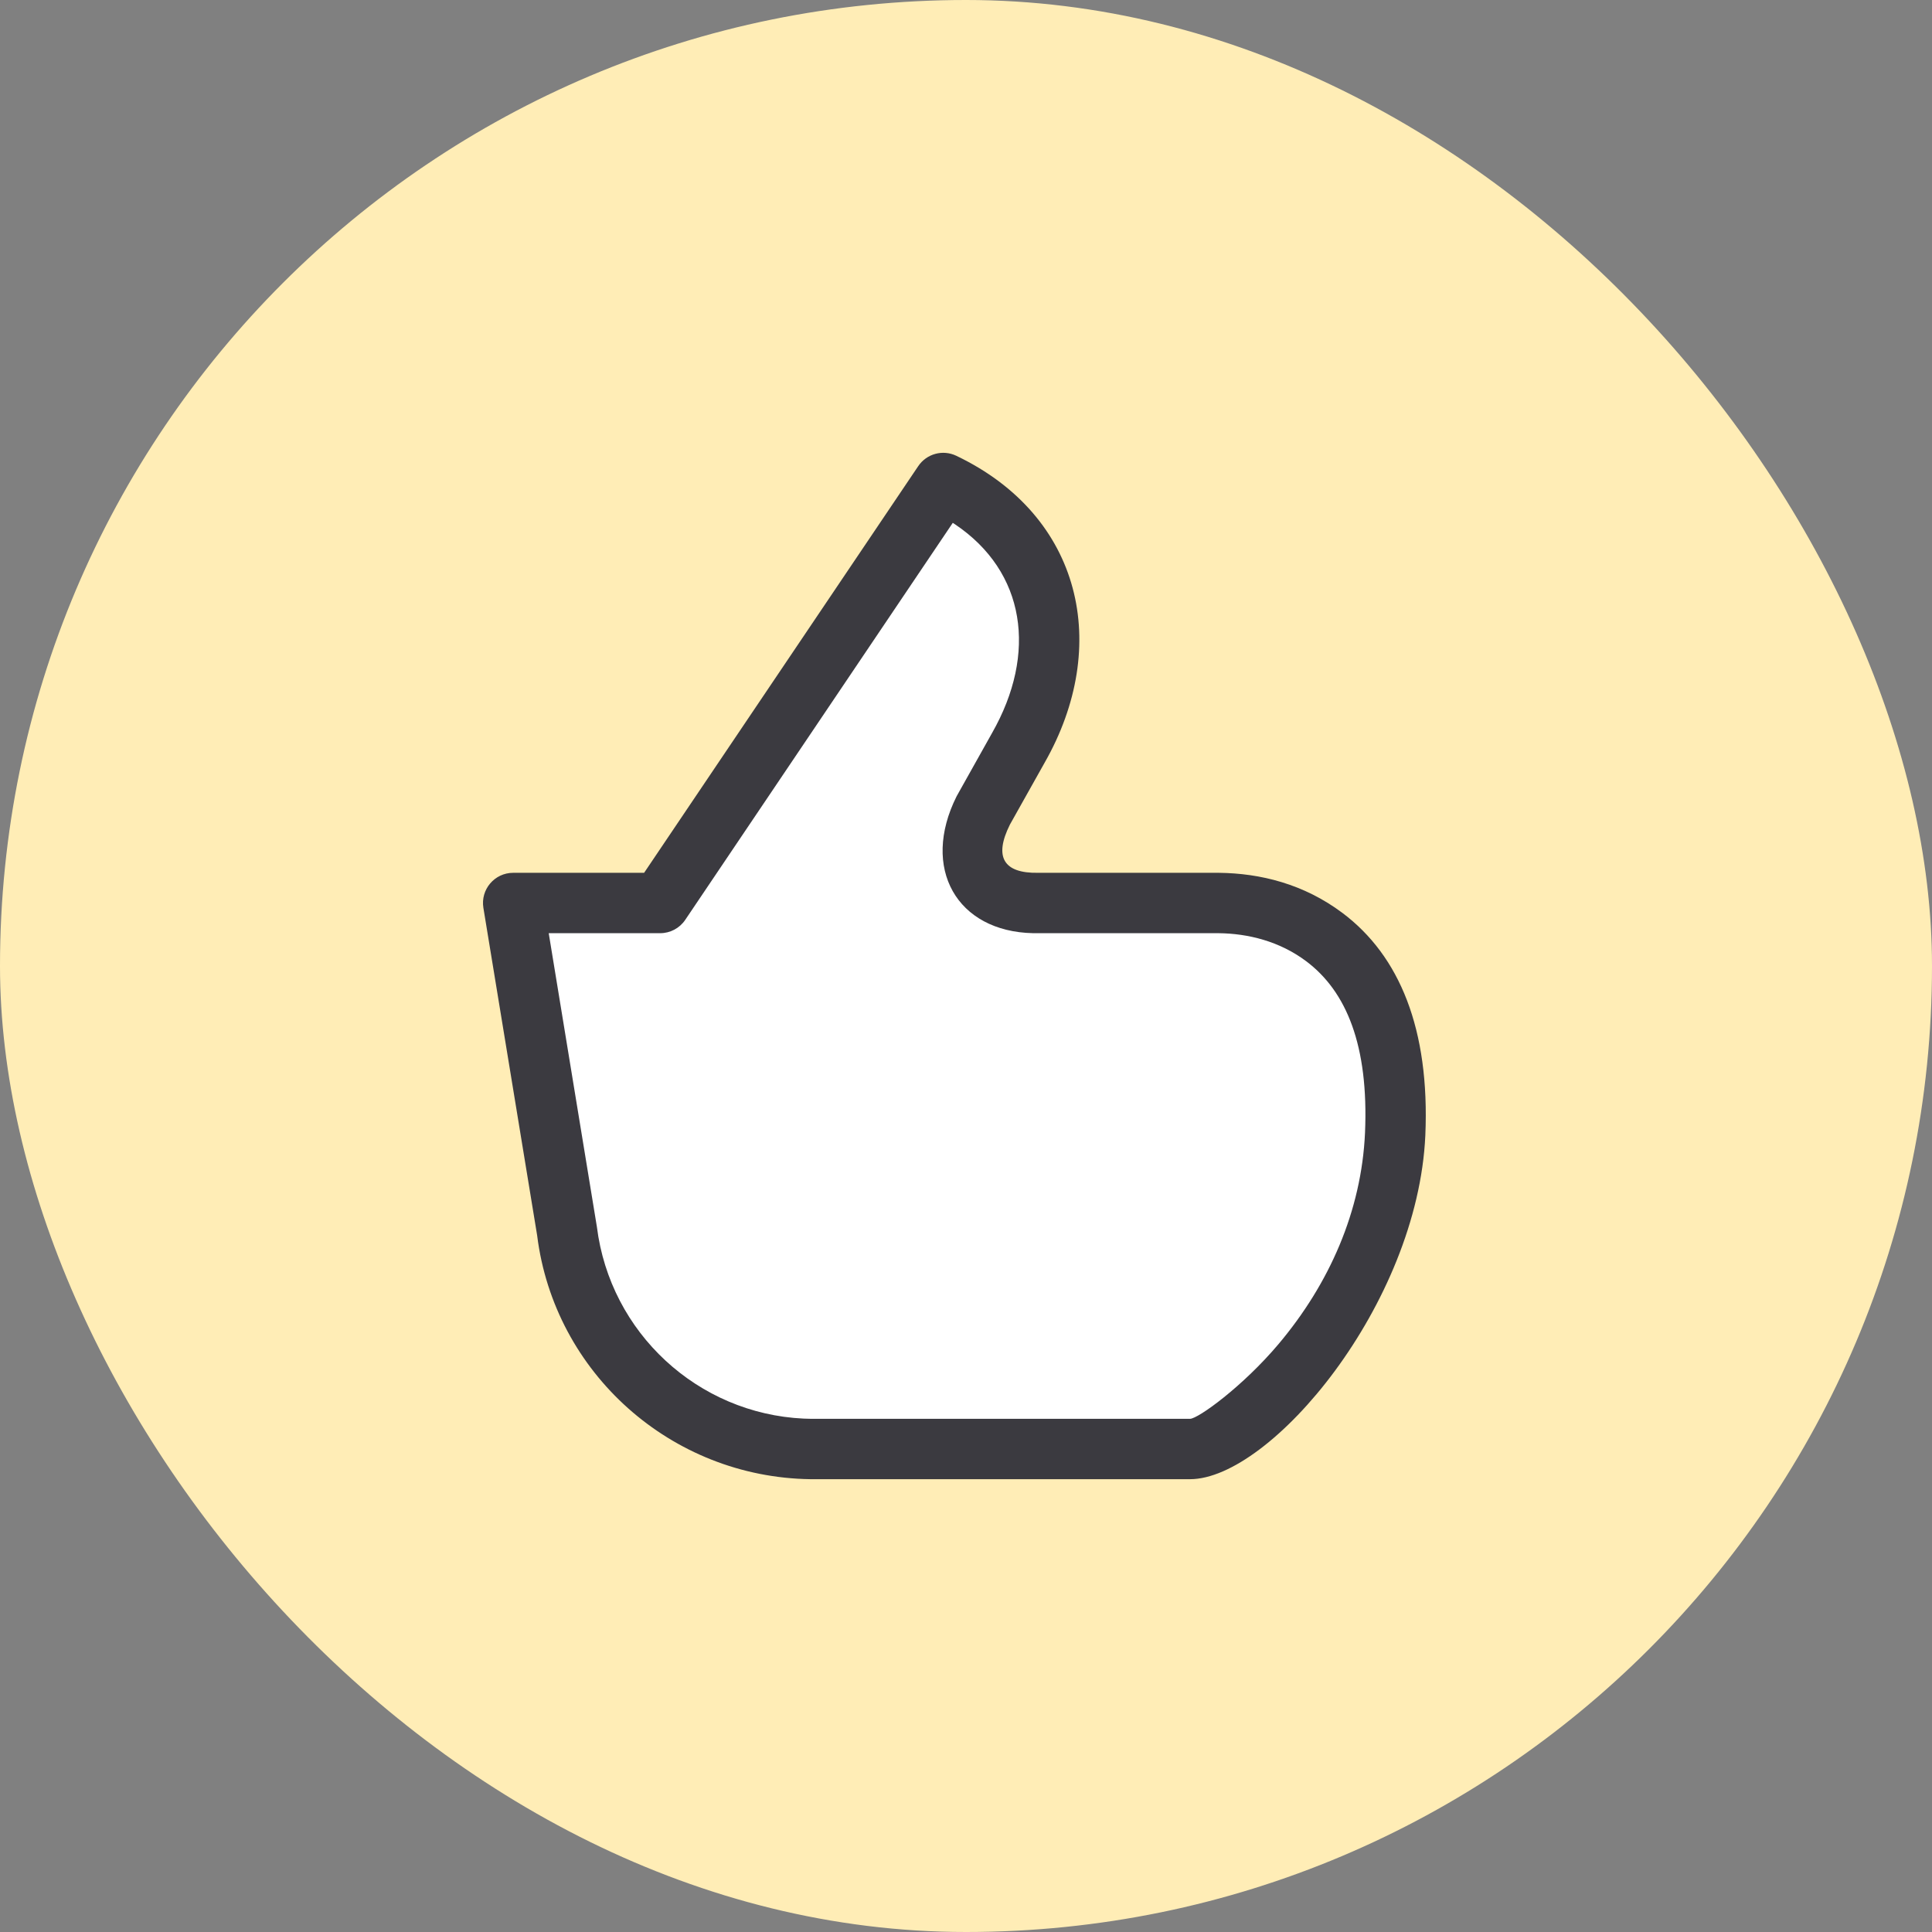 <svg width="64" height="64" viewBox="0 0 64 64" fill="none" xmlns="http://www.w3.org/2000/svg">
<rect x="0" y="0" width="64" height="64" fill="#808080" stroke="none"/>
<rect width="64" height="64" rx="32" fill="#FFEDB6"/>
<path fill-rule="evenodd" clip-rule="evenodd" d="M46.217 37.565C46.53 30.254 41.452 29.913 40.304 29.913H34.391C32.499 29.948 31.692 28.605 32.562 26.866L33.73 24.779C35.483 21.704 35.15 17.864 31.247 16L21.87 29.913H17L18.781 40.765C19.291 44.857 22.741 47.945 26.864 48H39.421C40.506 48 45.932 43.923 46.217 37.565Z" fill="white"/>
<path fill-rule="evenodd" clip-rule="evenodd" d="M21.337 28.913L30.418 15.441C30.695 15.03 31.231 14.884 31.678 15.098C35.849 17.09 36.811 21.396 34.603 25.268L33.456 27.313C32.917 28.39 33.244 28.934 34.391 28.913L40.371 28.913C41.751 28.927 43.191 29.282 44.474 30.245C46.361 31.663 47.367 34.09 47.216 37.61C46.965 43.212 42.09 49 39.421 49L26.851 49C22.229 48.938 18.361 45.476 17.794 40.927L16.013 30.075C15.913 29.466 16.383 28.913 17 28.913L21.337 28.913ZM31.64 17.371L31.562 17.32L22.699 30.472C22.513 30.748 22.202 30.913 21.87 30.913L18.177 30.913L19.773 40.642C20.212 44.156 23.118 46.828 26.619 46.993L26.864 47H39.421C39.687 47 41.173 45.925 42.354 44.523C44.035 42.527 45.102 40.121 45.218 37.522C45.342 34.63 44.601 32.843 43.272 31.844C42.389 31.18 41.344 30.923 40.361 30.913L34.222 30.913C31.694 30.86 30.496 28.761 31.689 26.378L32.862 24.284C34.369 21.639 33.972 18.942 31.64 17.371Z" fill="#3B3A40"/>
</svg>
